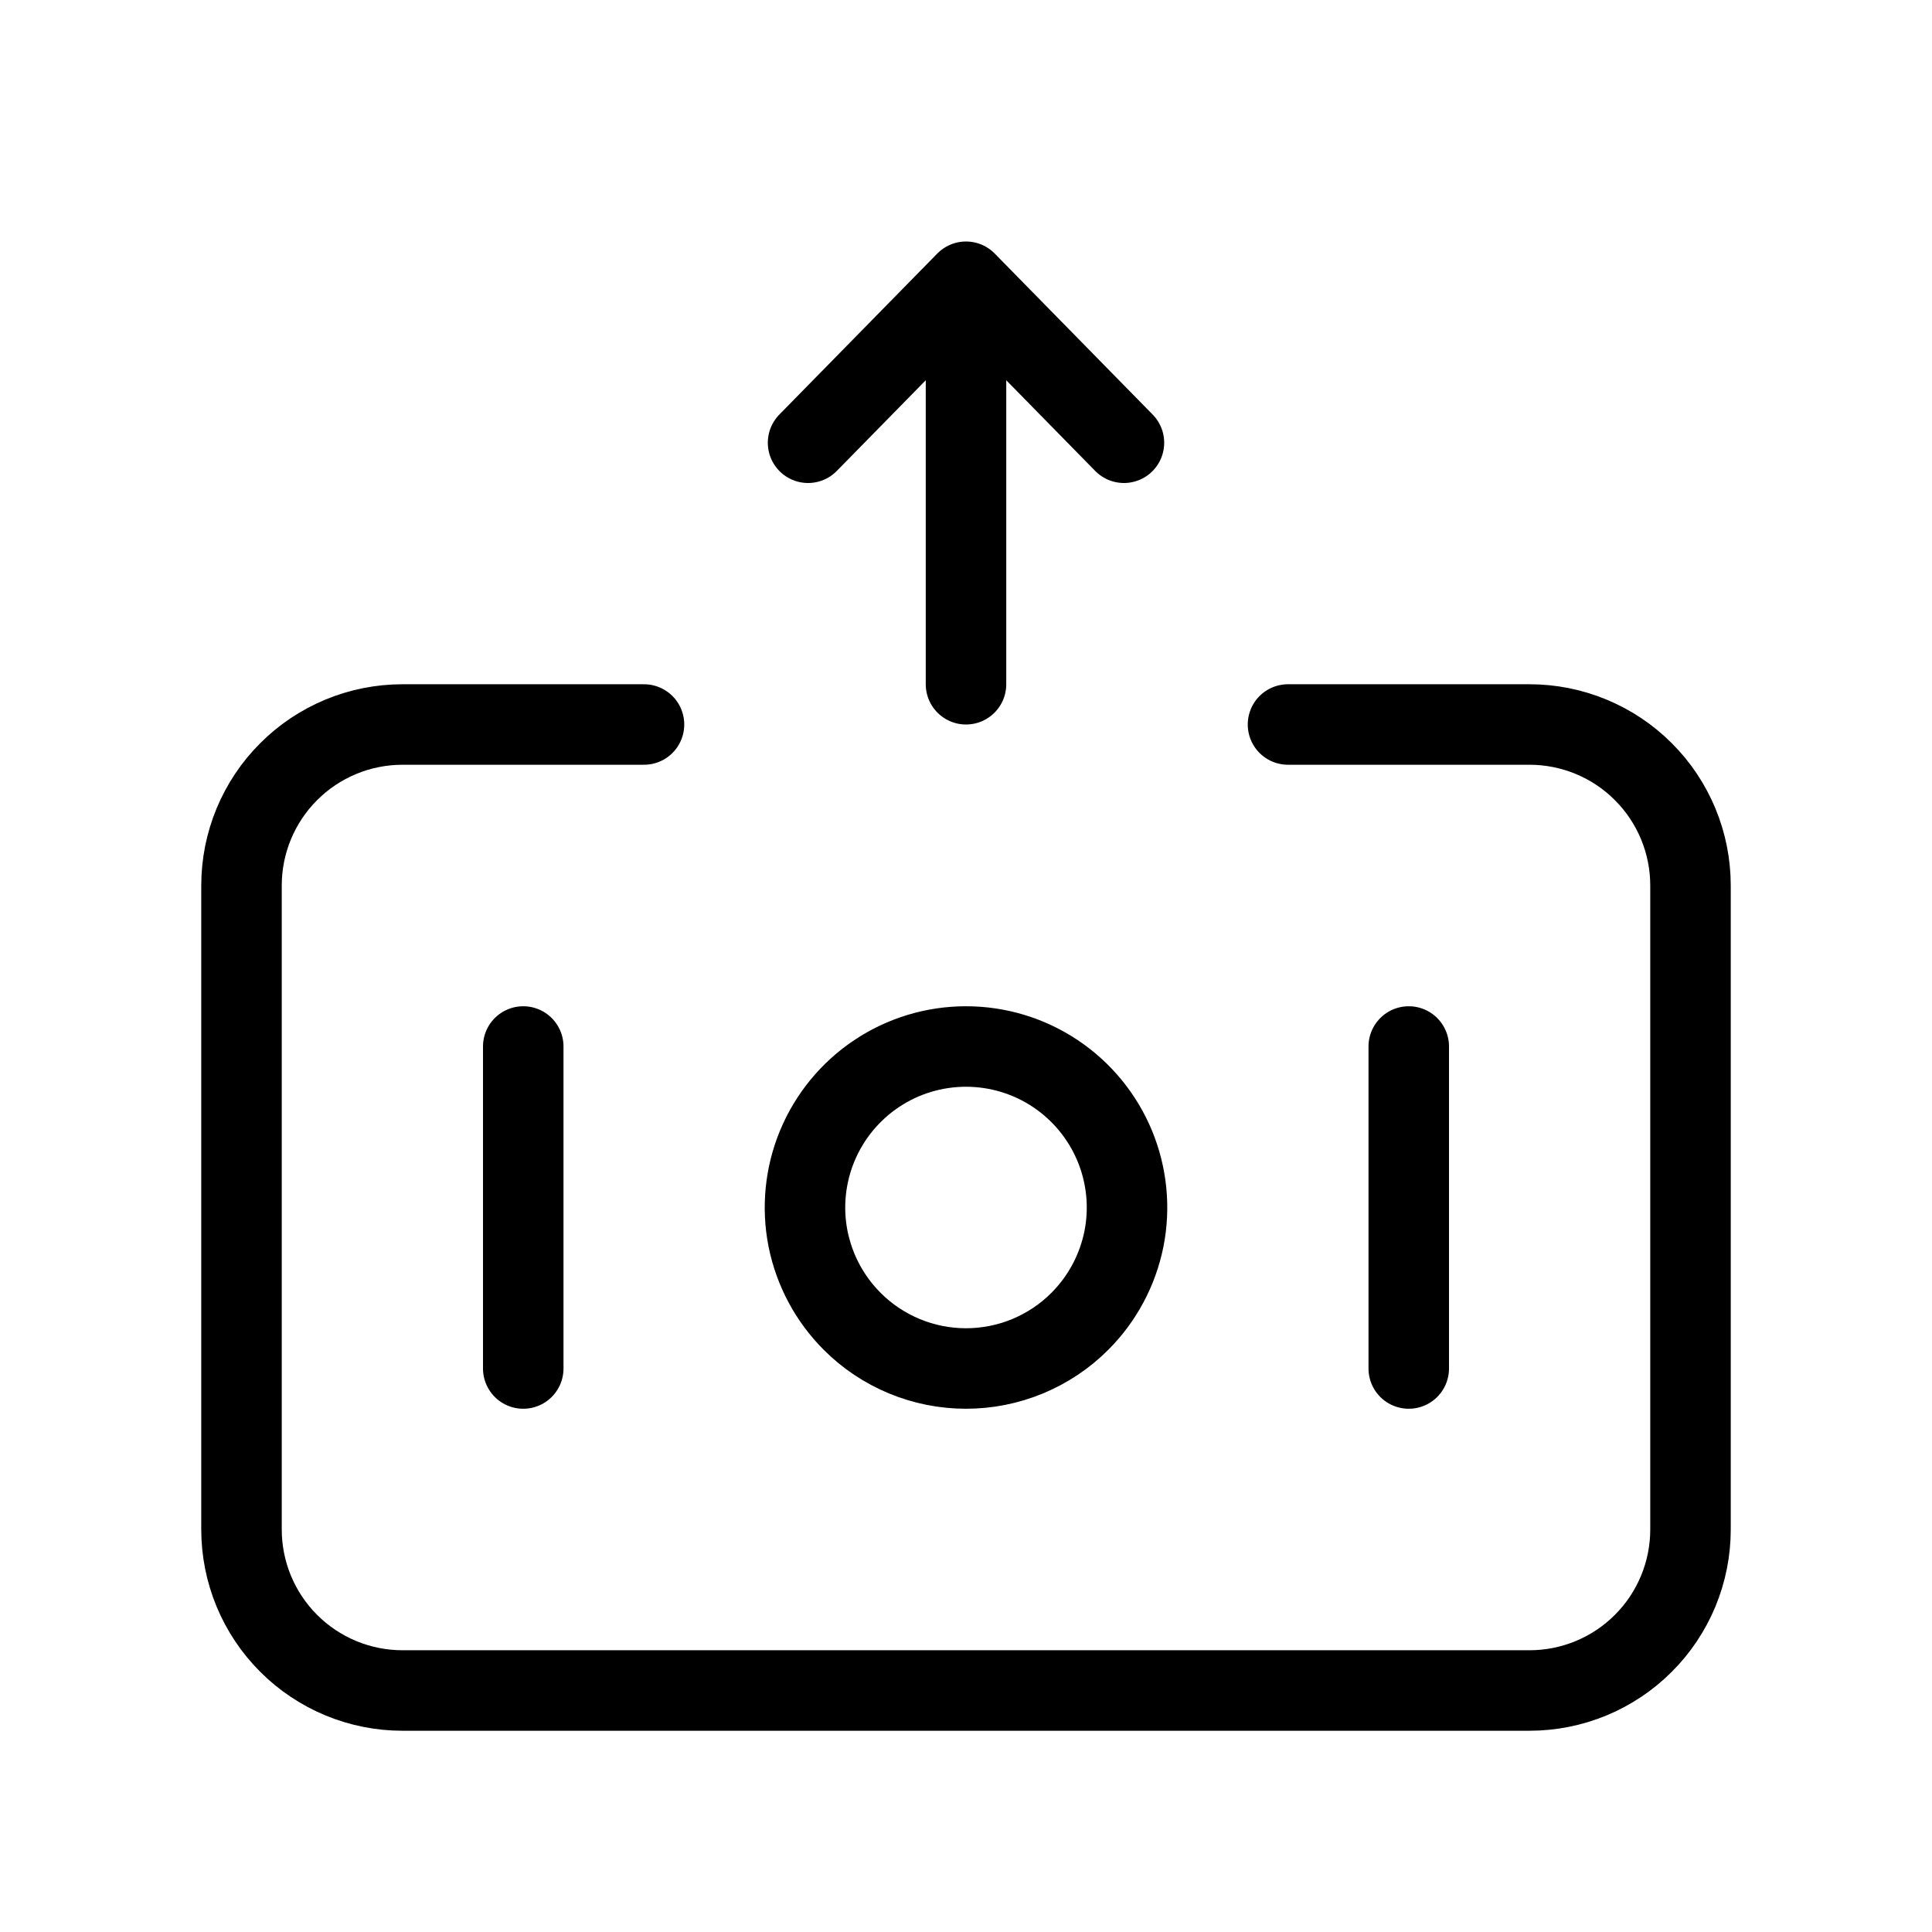<svg data-token-name="money_output" width="24" height="24" viewBox="0 0 24 24" fill="none" xmlns="http://www.w3.org/2000/svg">
<path d="M17.5 17V13M6.5 17V13M12 8.5V3.5M12 3.5L10.038 5.5M12 3.5L13.962 5.5M16 9H19C19.263 9 19.523 9.052 19.765 9.152C20.008 9.253 20.229 9.4 20.414 9.586C20.6 9.771 20.747 9.992 20.848 10.235C20.948 10.477 21 10.737 21 11V19C21 19.263 20.948 19.523 20.848 19.765C20.747 20.008 20.6 20.229 20.414 20.414C20.229 20.6 20.008 20.747 19.765 20.848C19.523 20.948 19.263 21 19 21H5C4.737 21 4.477 20.948 4.235 20.848C3.992 20.747 3.771 20.6 3.586 20.414C3.4 20.229 3.253 20.008 3.152 19.765C3.052 19.523 3 19.263 3 19V11C3 10.737 3.052 10.477 3.152 10.235C3.253 9.992 3.4 9.771 3.586 9.586C3.771 9.4 3.992 9.253 4.235 9.152C4.477 9.052 4.737 9 5 9H8M10.586 16.414C10.306 16.134 10.116 15.778 10.038 15.39C9.961 15.002 10.001 14.6 10.152 14.235C10.304 13.869 10.56 13.557 10.889 13.337C11.218 13.117 11.604 13 12 13C12.396 13 12.782 13.117 13.111 13.337C13.44 13.557 13.696 13.869 13.848 14.235C13.999 14.6 14.039 15.002 13.962 15.39C13.884 15.778 13.694 16.134 13.414 16.414C13.229 16.6 13.008 16.747 12.765 16.848C12.523 16.948 12.263 17 12 17C11.737 17 11.477 16.948 11.235 16.848C10.992 16.747 10.771 16.6 10.586 16.414Z" stroke="currentColor" fill="none" stroke-linecap="round" stroke-linejoin="round"/>
</svg>
